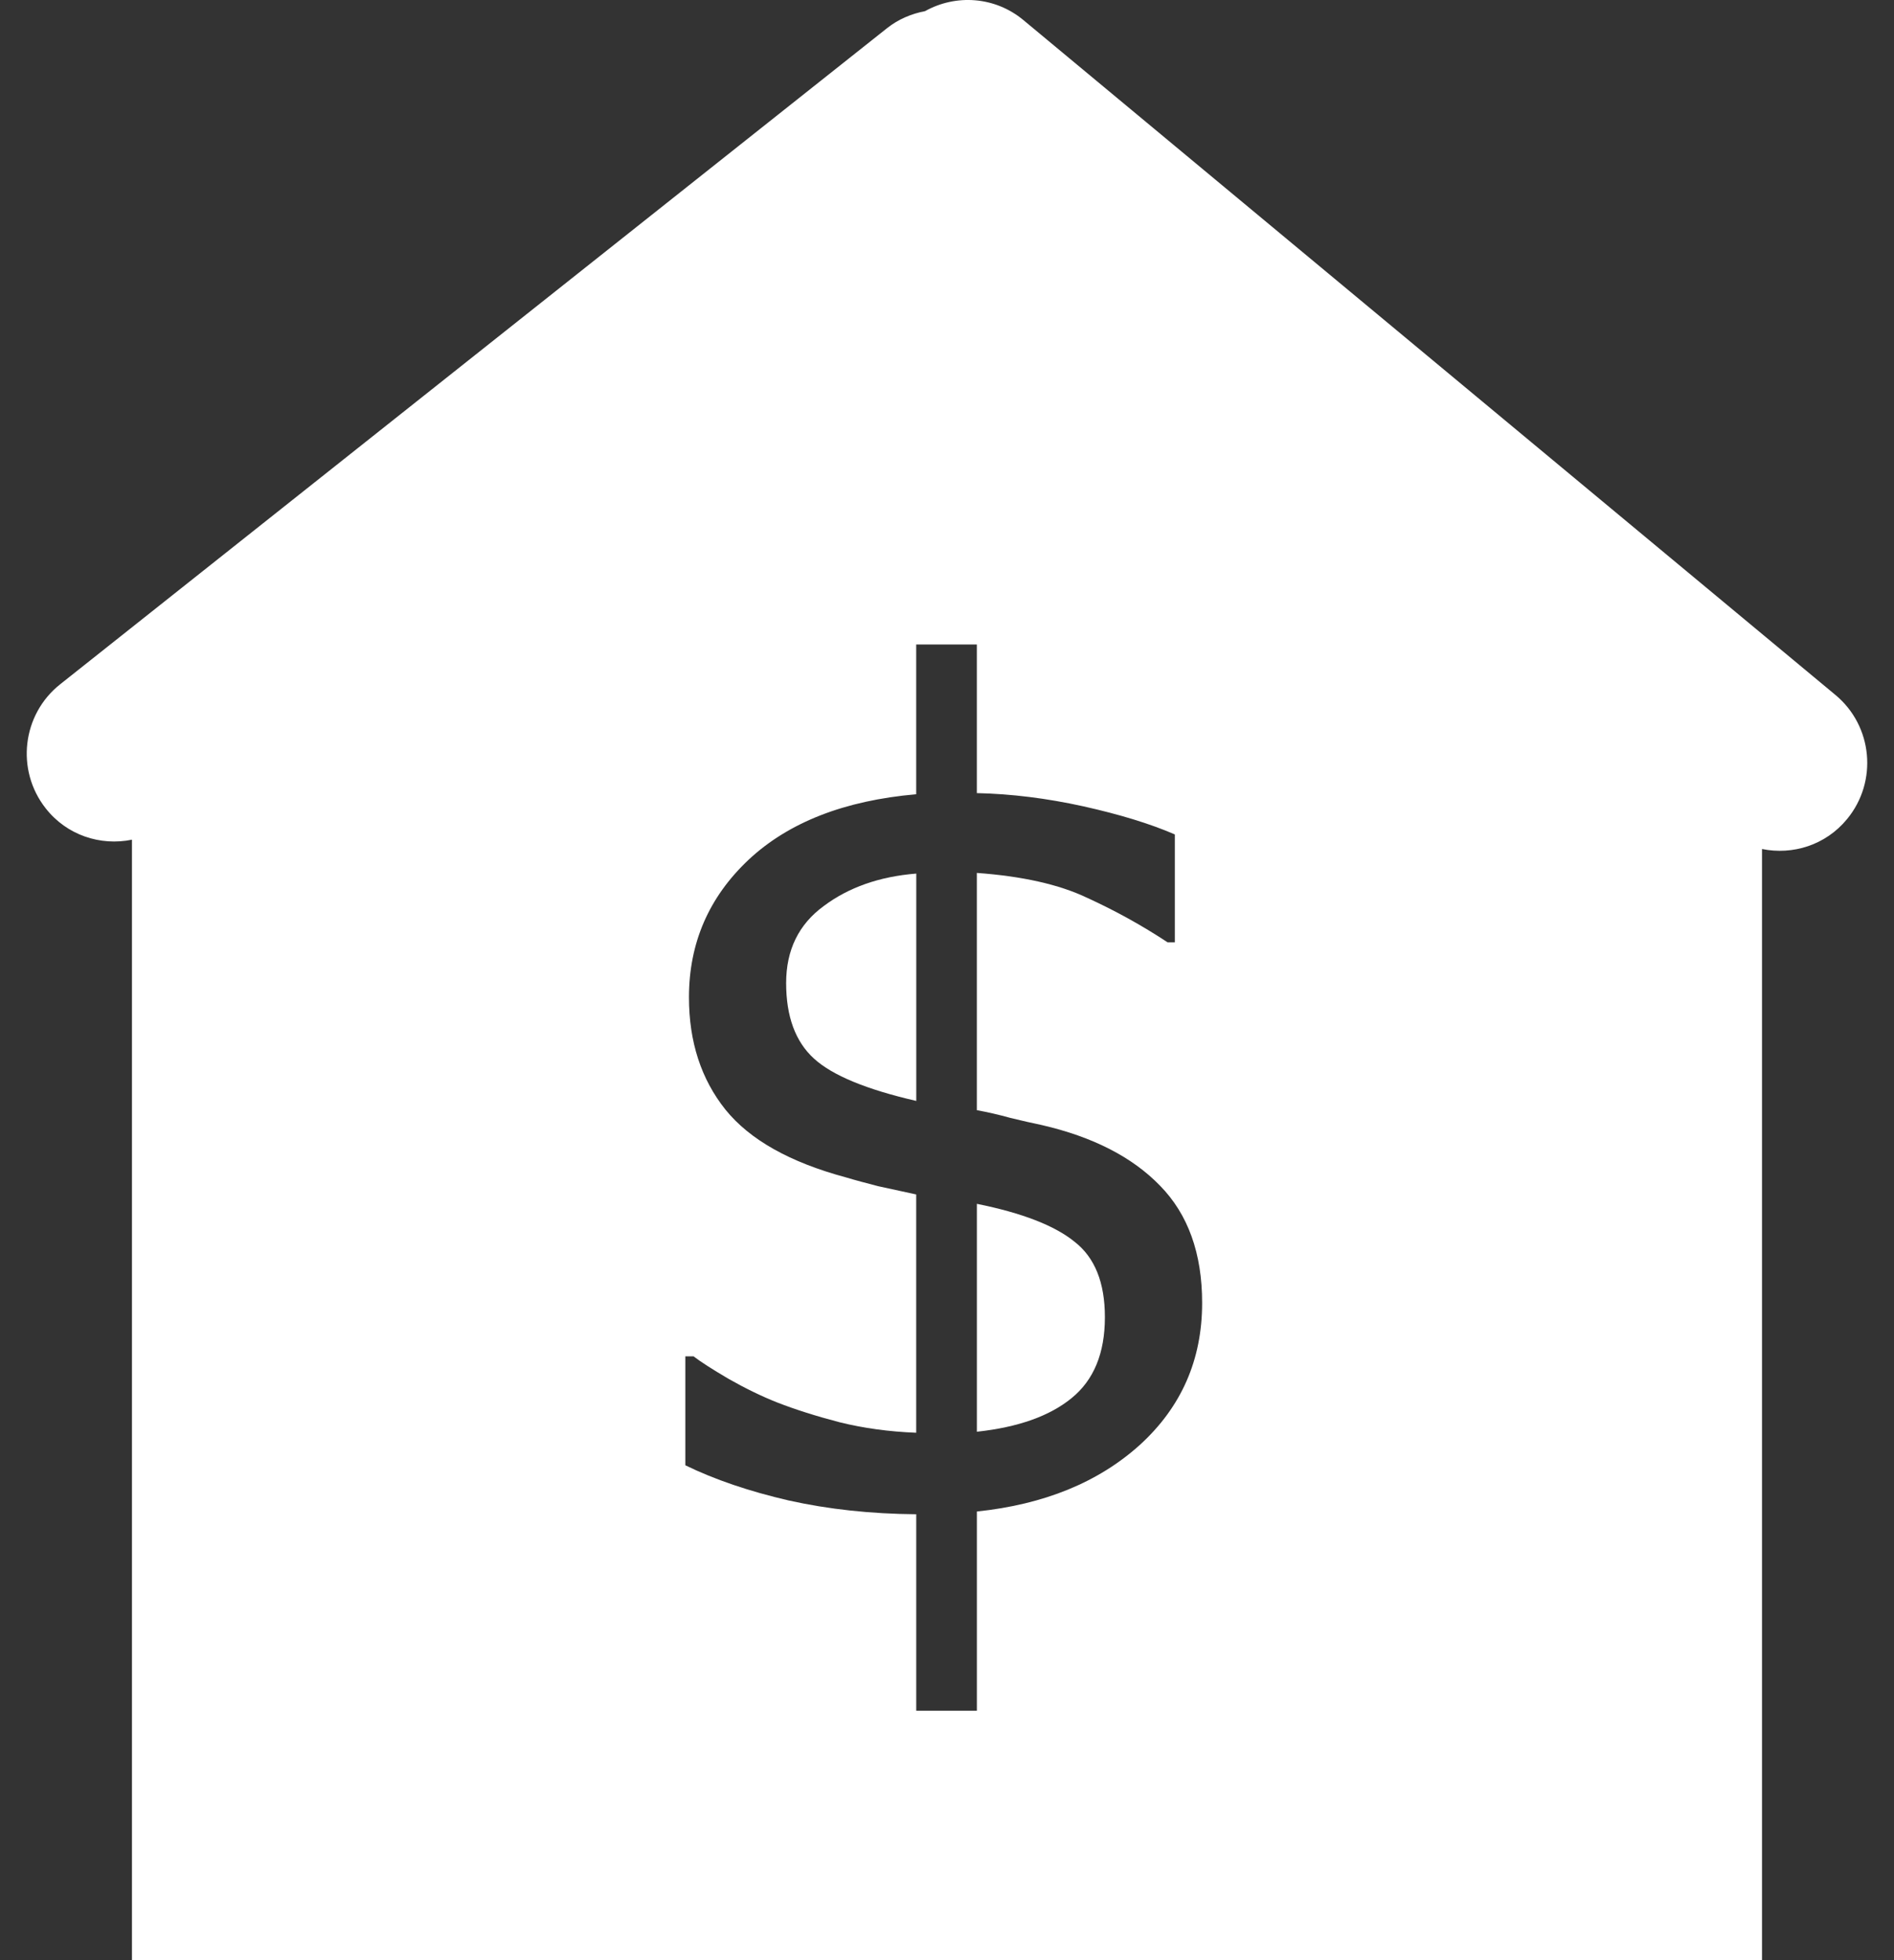 <?xml version="1.0" encoding="UTF-8"?>
<svg width="58px" height="60px" viewBox="0 0 58 60" version="1.1" xmlns="http://www.w3.org/2000/svg" xmlns:xlink="http://www.w3.org/1999/xlink">
    <rect x="0" y="0" width="58" height="60" fill="#333333" stroke="none"/>
    <!-- Generator: Sketch 46.2 (44496) - http://www.bohemiancoding.com/sketch -->
    <title>sell</title>
    <desc>Created with Sketch.</desc>
    <defs></defs>
    <g id="Page-1" stroke="none" stroke-width="1" fill="none" fill-rule="evenodd">
        <g id="sell" fill-rule="nonzero" fill="#FFFFFF">
            <path d="M32.908,38.011 C32.3,37.516 31.303,37.129 29.915,36.849 L29.915,43.825 C31.175,43.689 32.142,43.346 32.813,42.798 C33.496,42.245 33.835,41.42 33.835,40.321 C33.836,39.263 33.528,38.494 32.908,38.011 Z" id="Shape"></path>
            <path d="M24.074,30.092 C24.074,31.113 24.357,31.884 24.925,32.402 C25.491,32.919 26.536,33.349 28.059,33.699 L28.059,26.74 C26.936,26.83 25.99,27.16 25.225,27.734 C24.458,28.294 24.074,29.08 24.074,30.092 Z" id="Shape"></path>
            <path d="M56.205,21.271 L31.341,0.616 C30.464,-0.113 29.267,-0.183 28.328,0.341 C27.916,0.42 27.515,0.584 27.163,0.863 L1.842,20.946 C0.676,21.87 0.478,23.57 1.397,24.74 C2.045,25.569 3.078,25.9 4.041,25.703 L4.041,60 L53.958,60 L53.958,25.988 C54.899,26.179 55.907,25.87 56.562,25.073 C57.511,23.923 57.35,22.22 56.205,21.271 Z M34.905,44.229 C33.635,45.373 31.974,46.052 29.915,46.267 L29.915,52.366 L28.058,52.366 L28.058,46.351 C26.671,46.34 25.37,46.2 24.152,45.929 C22.936,45.648 21.88,45.287 20.987,44.852 L20.987,41.517 L21.238,41.517 C21.439,41.672 21.795,41.904 22.31,42.206 C22.824,42.497 23.322,42.741 23.805,42.931 C24.351,43.144 24.986,43.346 25.711,43.535 C26.445,43.717 27.228,43.824 28.057,43.856 L28.057,36.562 C27.637,36.47 27.248,36.385 26.892,36.309 C26.535,36.216 26.204,36.13 25.9,36.038 C24.188,35.577 22.961,34.888 22.215,33.965 C21.47,33.032 21.098,31.888 21.098,30.528 C21.098,28.867 21.706,27.463 22.925,26.316 C24.152,25.17 25.863,24.503 28.057,24.312 L28.057,19.728 L29.914,19.728 L29.914,24.277 C30.976,24.3 32.06,24.436 33.173,24.681 C34.286,24.929 35.221,25.214 35.977,25.542 L35.977,28.845 L35.756,28.845 C34.969,28.326 34.147,27.872 33.285,27.479 C32.435,27.074 31.311,26.821 29.914,26.72 L29.914,33.982 C30.23,34.04 30.57,34.116 30.937,34.218 C31.303,34.307 31.625,34.381 31.899,34.437 C33.462,34.797 34.67,35.414 35.521,36.291 C36.381,37.167 36.813,38.363 36.813,39.88 C36.814,41.622 36.177,43.07 34.905,44.229 Z" id="Shape"></path>
        </g>
    </g>
</svg>